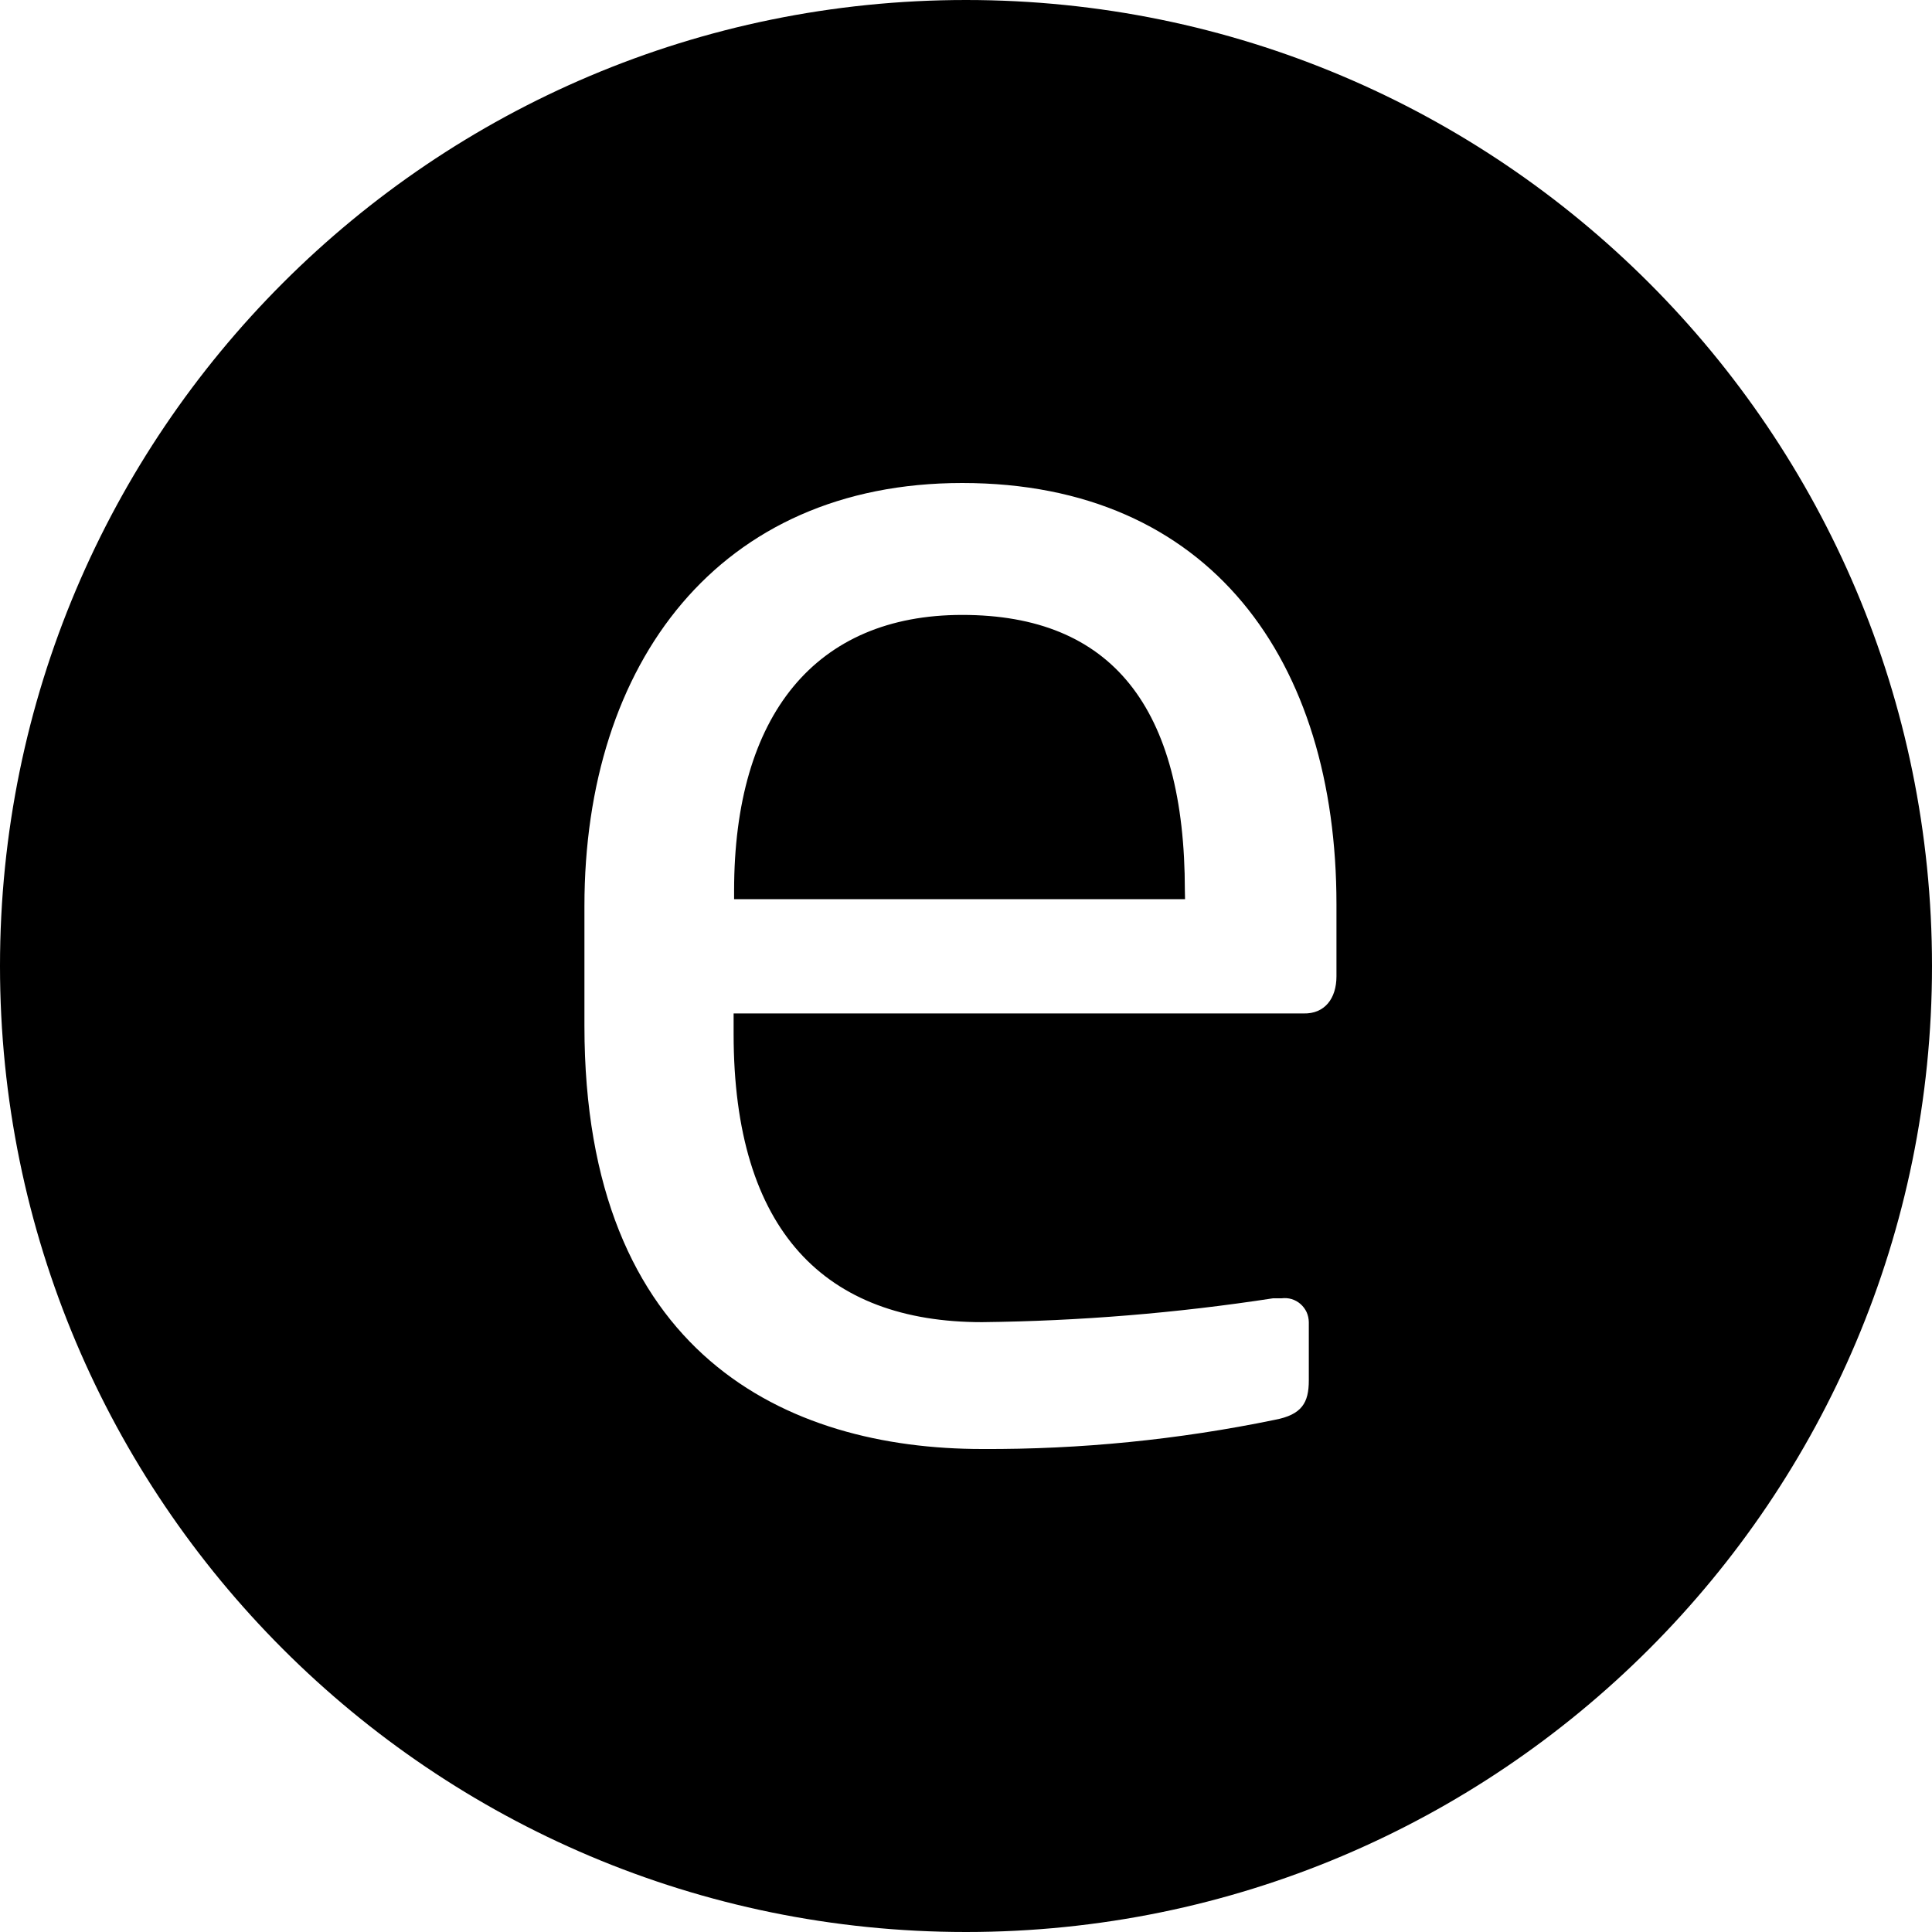 <svg
  fill="none"
  height="32"
  viewBox="0 0 32 32"
  width="32"
  xmlns="http://www.w3.org/2000/svg"
>
  <defs>
    <style>
      .eddy-favicon {
        fill: #58f609;
        fill: color(display-p3 0.345 0.965 0.035);
      }

      @media (prefers-color-scheme: light) {
        .eddy-favicon {
          fill: #0a0;
          fill: color(display-p3 0 0.667 0);
        }
      }
    </style>
  </defs>
  <path
    class="eddy-favicon"
    clip-rule="evenodd"
    d="M16 32C24.837 32 32 24.837 32 16C32 7.163 24.837 0 16 0C7.163 0 0 7.163 0 16C0 24.837 7.163 32 16 32ZM22.136 14.977V16.171C22.136 16.54 21.939 16.794 21.593 16.786H12.151V17.126C12.151 20.396 13.674 21.899 16.266 21.899C17.88 21.881 19.49 21.749 21.085 21.504H21.227C21.283 21.497 21.34 21.501 21.394 21.517C21.449 21.534 21.499 21.562 21.541 21.599C21.584 21.637 21.618 21.683 21.642 21.734C21.665 21.786 21.677 21.842 21.678 21.899V22.865C21.678 23.233 21.564 23.432 21.114 23.517C19.519 23.846 17.894 24.008 16.266 24C13.034 24 9.68 22.44 9.68 16.993V15.007C9.68 10.978 11.906 8 15.937 8C20.052 8 22.136 10.949 22.136 14.977ZM12.159 14.893H19.628L19.625 14.752C19.625 11.716 18.416 10.185 15.937 10.185C13.513 10.185 12.159 11.835 12.159 14.752V14.893Z"
    fill-rule="evenodd"
  />
</svg>
